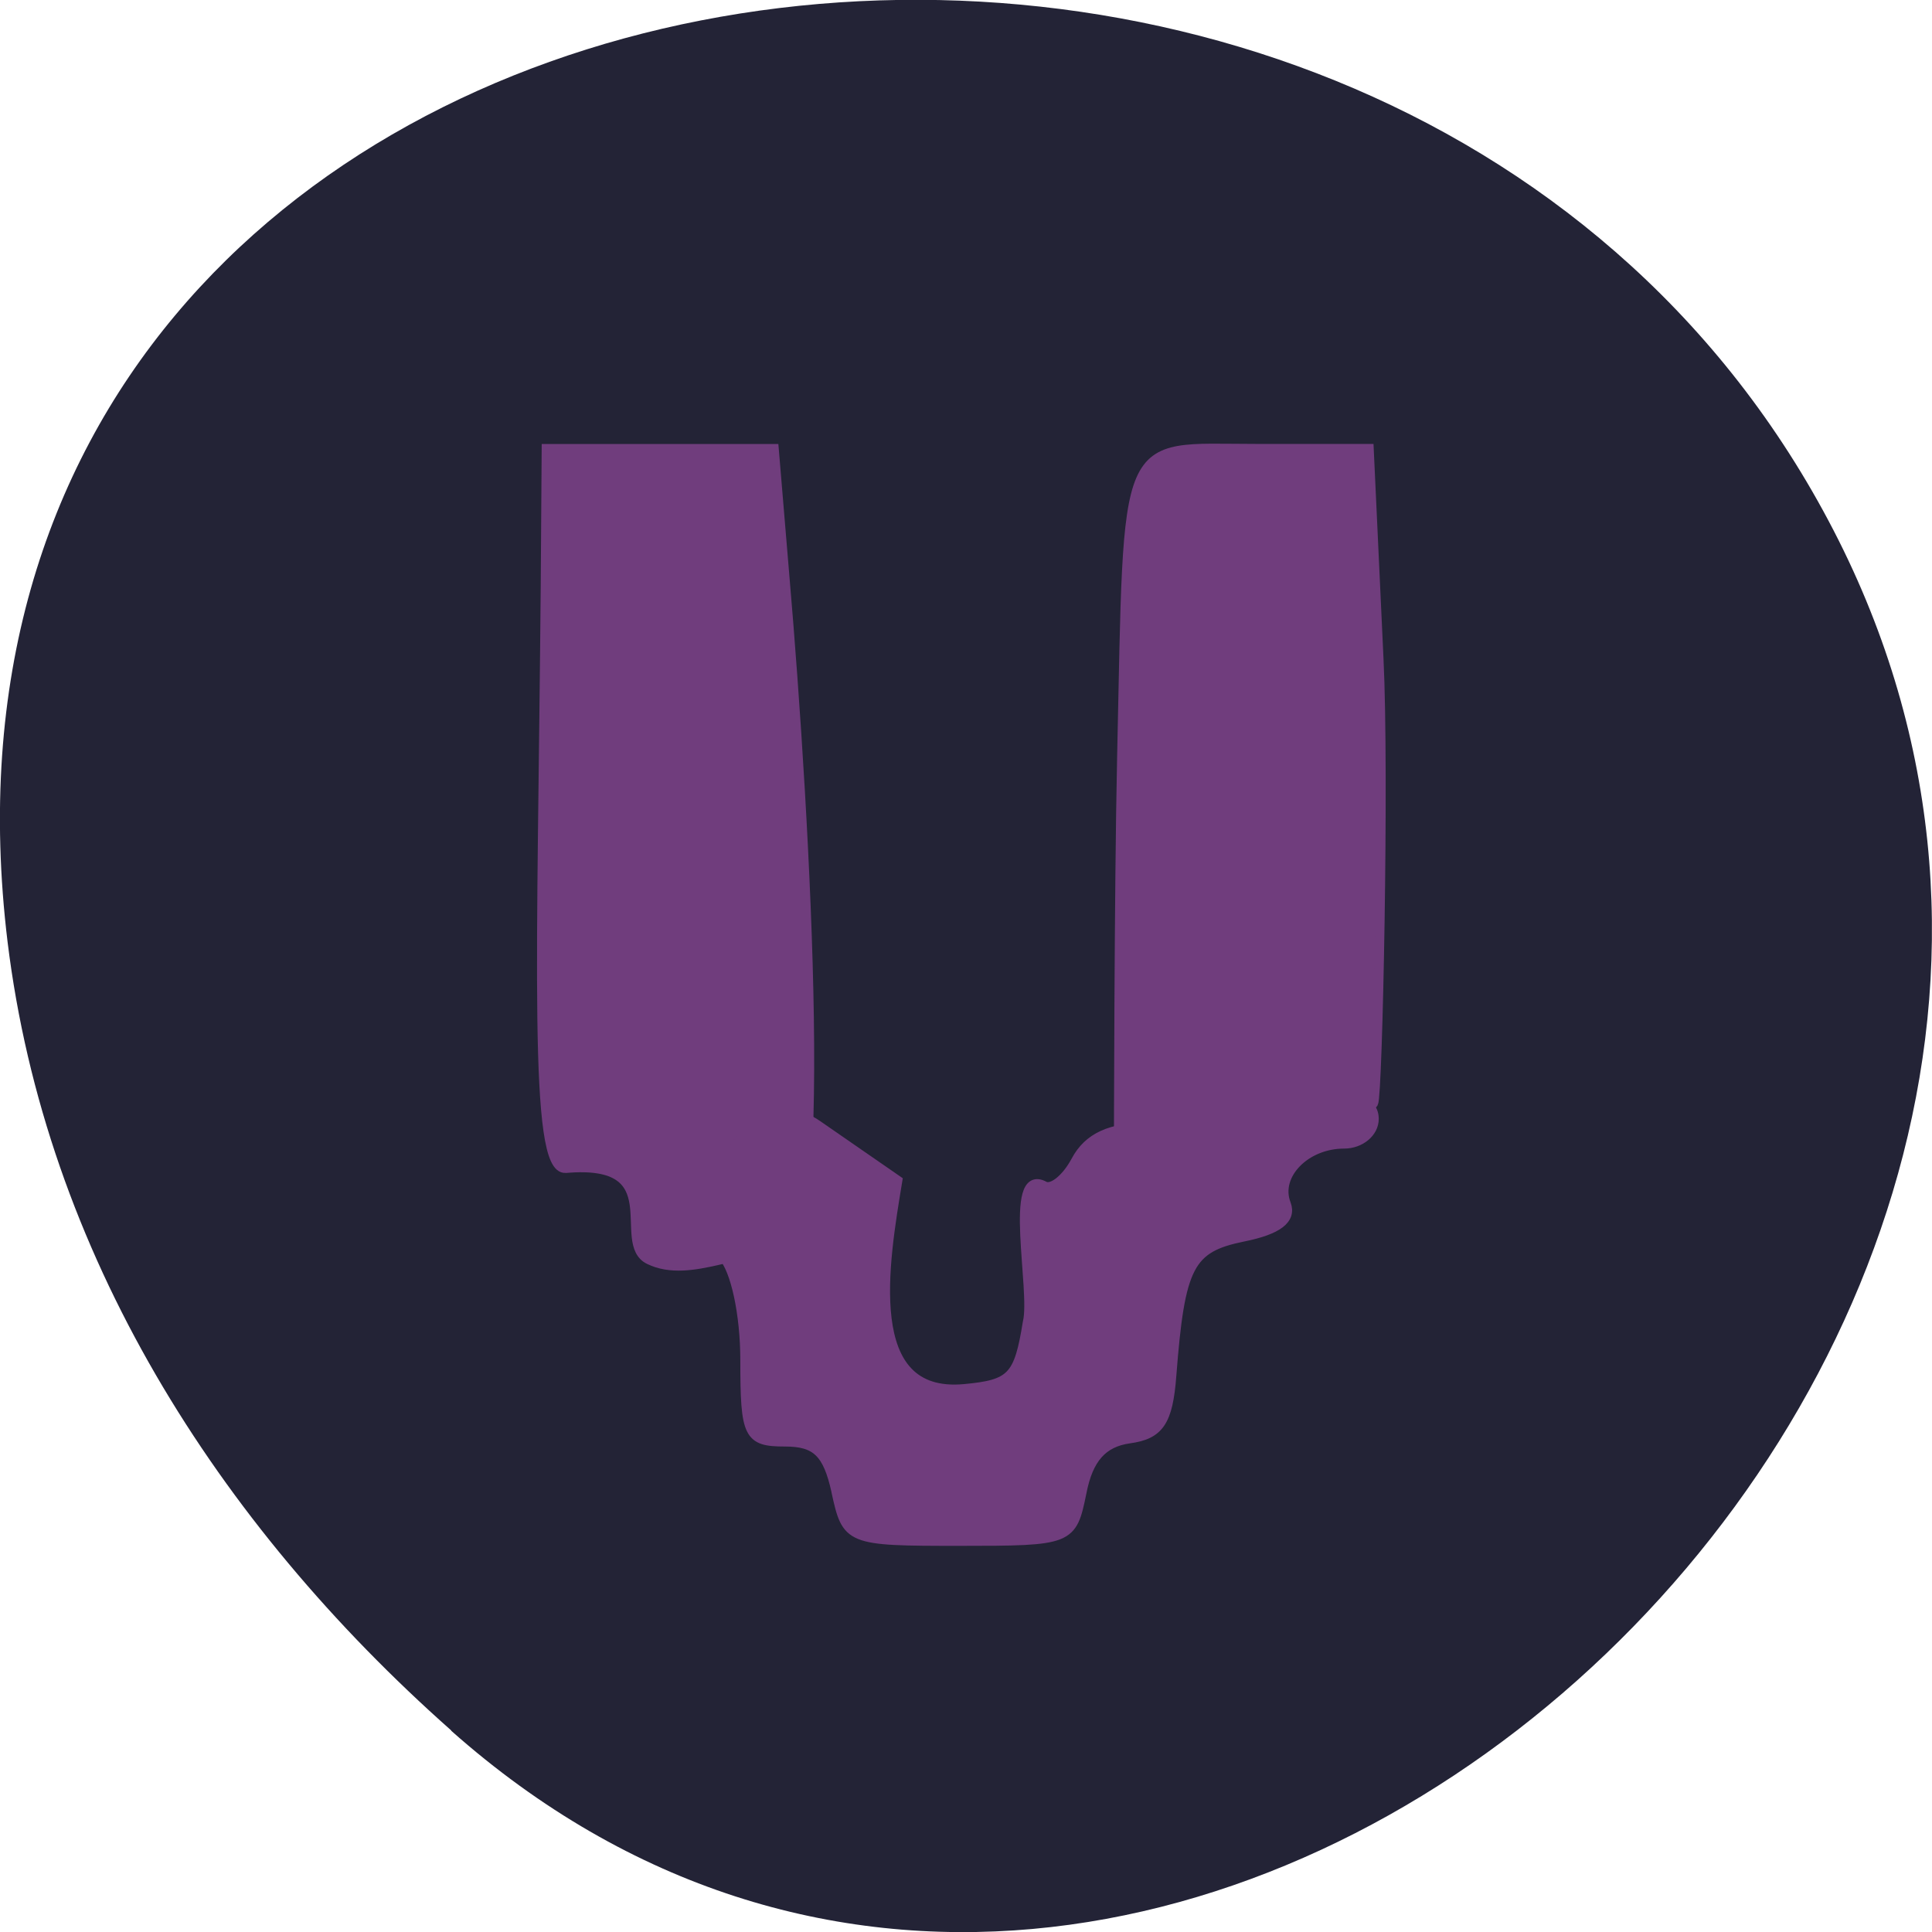 <svg xmlns="http://www.w3.org/2000/svg" viewBox="0 0 24 24"><path d="m 5.605 21.5 c 8.926 7.918 22.668 -4.574 17.11 -15.03 c -5.613 -10.57 -24.2 -7.75 -22.621 5.23 c 0.473 3.859 2.598 7.215 5.512 9.797" fill="#232336"/><g fill="#703d7d" stroke="#703d7d" stroke-width="1.249" transform="scale(0.094)"><path d="m 74.75 154.38 c -4.333 0.375 -3.083 -27.625 -2.667 -77.04 l 0.125 -18.04 h 30.08 l 1.417 16.958 c 2.792 32.417 6.208 93.04 -1.208 89.67 c -3.75 -1.75 -11.167 3.25 -16.708 0.542 c -4.583 -2.208 3.042 -13.333 -11.04 -12.08"/><path d="m 148.25 100.29 c 0.958 -43.75 -0.208 -41 17.708 -41 h 14.958 l 1.292 27.75 c 0.75 15.25 -0.125 57.792 -0.708 58.75 c -0.625 1 -6.833 -0.083 -11.5 -0.083 c -6.375 0 -7.458 2.583 -12.833 7.5 c -3.958 3.625 -9.625 16.958 -9.333 -1 c 0 -0.625 0.042 -34.75 0.417 -51.917"/><path d="m 110.5 197.08 c -1.125 -5.083 -2.625 -6.542 -6.75 -6.542 c -4.875 0 -5.292 -0.833 -5.292 -10.792 c 0 -6.125 -1.292 -12.04 -2.958 -13.75 c -4.333 -4.333 2.208 -24.5 12.583 -17.292 l 10.542 7.292 c -1.792 10.875 -4.917 28.792 8.792 27.542 c 6.292 -0.583 7.208 -1.542 8.375 -8.792 c 1.042 -4.125 -2.667 -20.542 2.167 -18.04 c 1 0.625 2.917 -0.875 4.208 -3.292 c 1.667 -3.125 4.583 -4.458 9.833 -4.458 c 4.083 0 8.04 -0.958 8.792 -2.167 c 0.75 -1.208 5.708 -2.208 11.08 -2.208 c 7.167 0 9.708 0.875 9.708 3.292 c 0 1.792 -1.792 3.292 -3.958 3.292 c -5.125 0 -9.125 4.125 -7.667 7.917 c 0.792 2.042 -1.083 3.458 -5.667 4.375 c -7.125 1.458 -8.333 3.75 -9.458 18.333 c -0.458 6.083 -1.625 7.792 -5.583 8.333 c -3.542 0.5 -5.417 2.625 -6.292 7.125 c -1.292 6.333 -1.458 6.417 -16.17 6.417 c -14.708 0 -14.875 -0.083 -16.292 -6.583"/></g></svg>